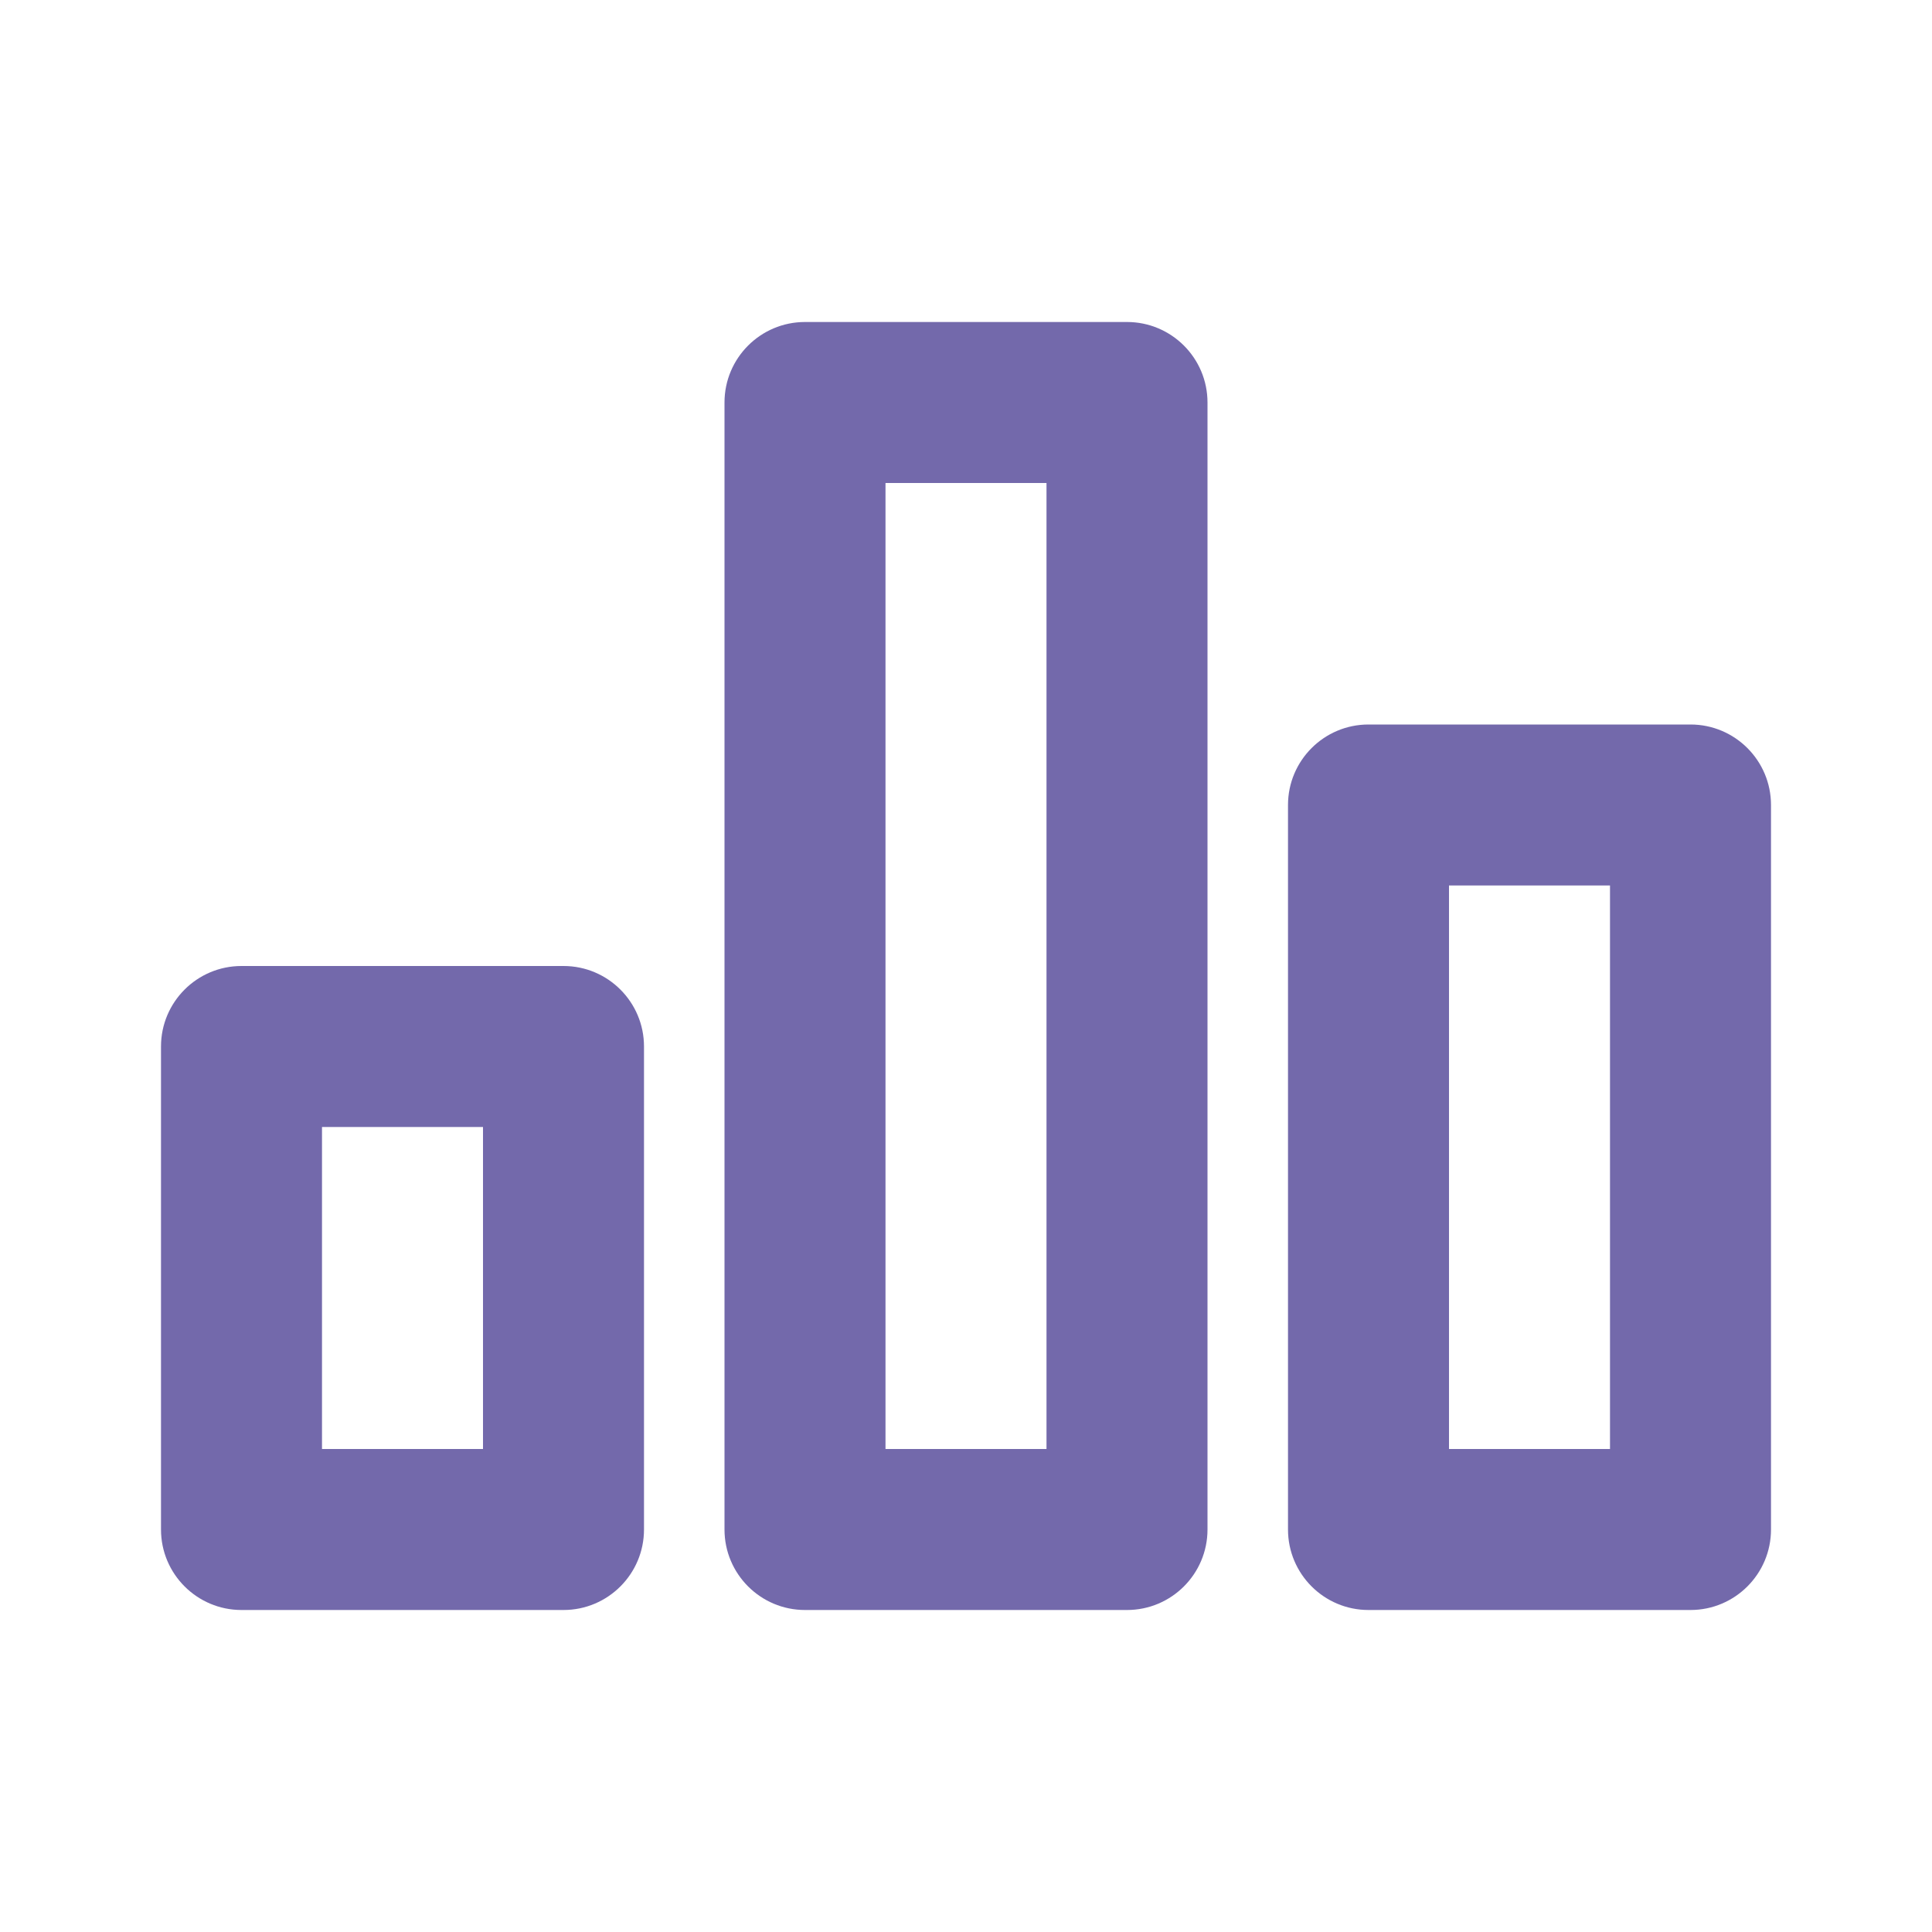 <svg width="24" height="24" viewBox="0 0 24 24" fill="none" xmlns="http://www.w3.org/2000/svg">
<path fill-rule="evenodd" clip-rule="evenodd" d="M16 10C16 9.448 16.448 9 17 9H21C21.552 9 22 9.448 22 10V19C22 19.552 21.552 20 21 20H17C16.448 20 16 19.552 16 19V10ZM18 11V18H20V11H18Z" fill="#7369AB"/>
<path fill-rule="evenodd" clip-rule="evenodd" d="M9 5C9 4.448 9.448 4 10 4H14C14.552 4 15 4.448 15 5V19C15 19.552 14.552 20 14 20H10C9.448 20 9 19.552 9 19V5ZM11 6V18H13V6H11Z" fill="#7369AB"/>
<path fill-rule="evenodd" clip-rule="evenodd" d="M2 13C2 12.448 2.448 12 3 12H7C7.552 12 8 12.448 8 13V19C8 19.552 7.552 20 7 20H3C2.448 20 2 19.552 2 19V13ZM4 14V18H6V14H4Z" fill="#7369AB"/>
</svg>
